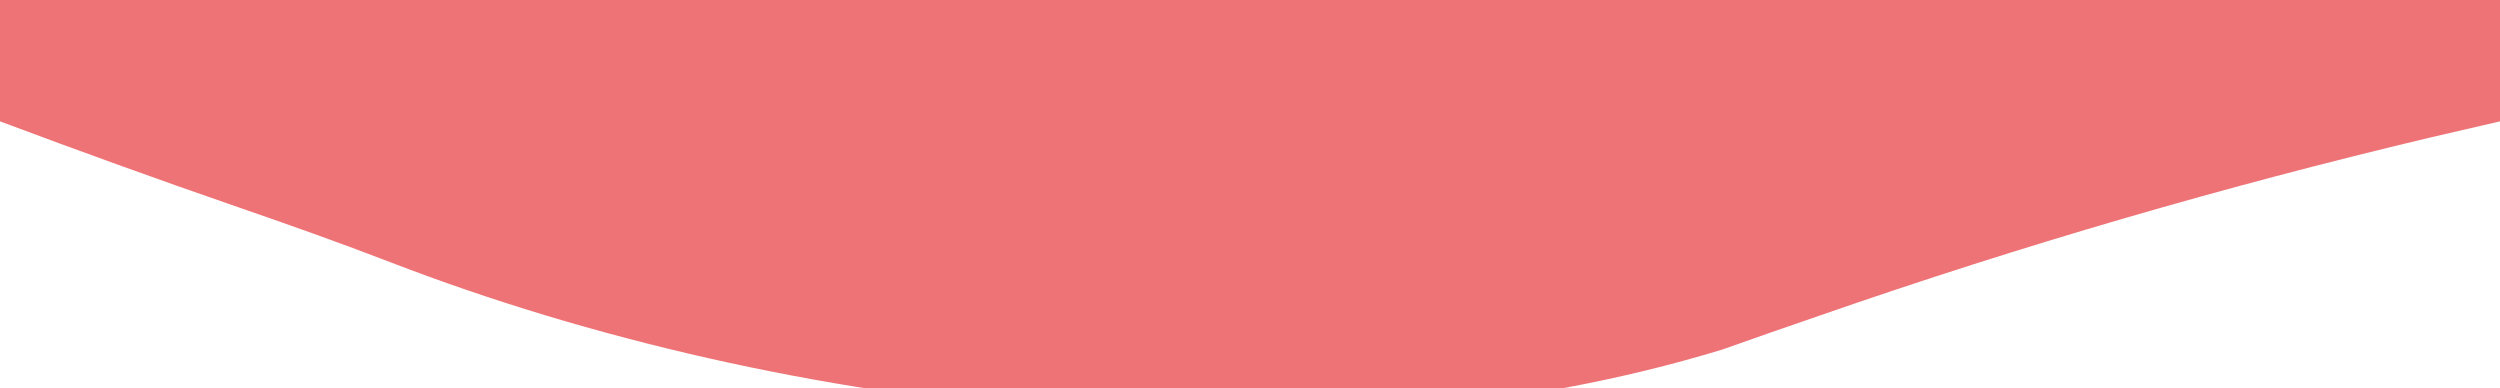 <?xml version="1.0" encoding="UTF-8"?>
<svg version="1.1" xmlns="http://www.w3.org/2000/svg" width="103" height="16">
<path d="M0 0 C33.99 0 67.98 0 103 0 C103 1.65 103 3.3 103 5 C102.054 5.219 101.108 5.438 100.133 5.664 C91.606 7.691 83.31 10.103 75.03 12.981 C74.315 13.228 73.6 13.476 72.863 13.73 C72.237 13.951 71.611 14.172 70.966 14.399 C54.003 19.583 32.404 17.093 16.143 10.826 C14 10 11.843 9.236 9.672 8.488 C6.432 7.368 3.211 6.202 0 5 C0 3.35 0 1.7 0 0 Z " fill="#ee7376" transform="translate(0,0)"/>
</svg>
